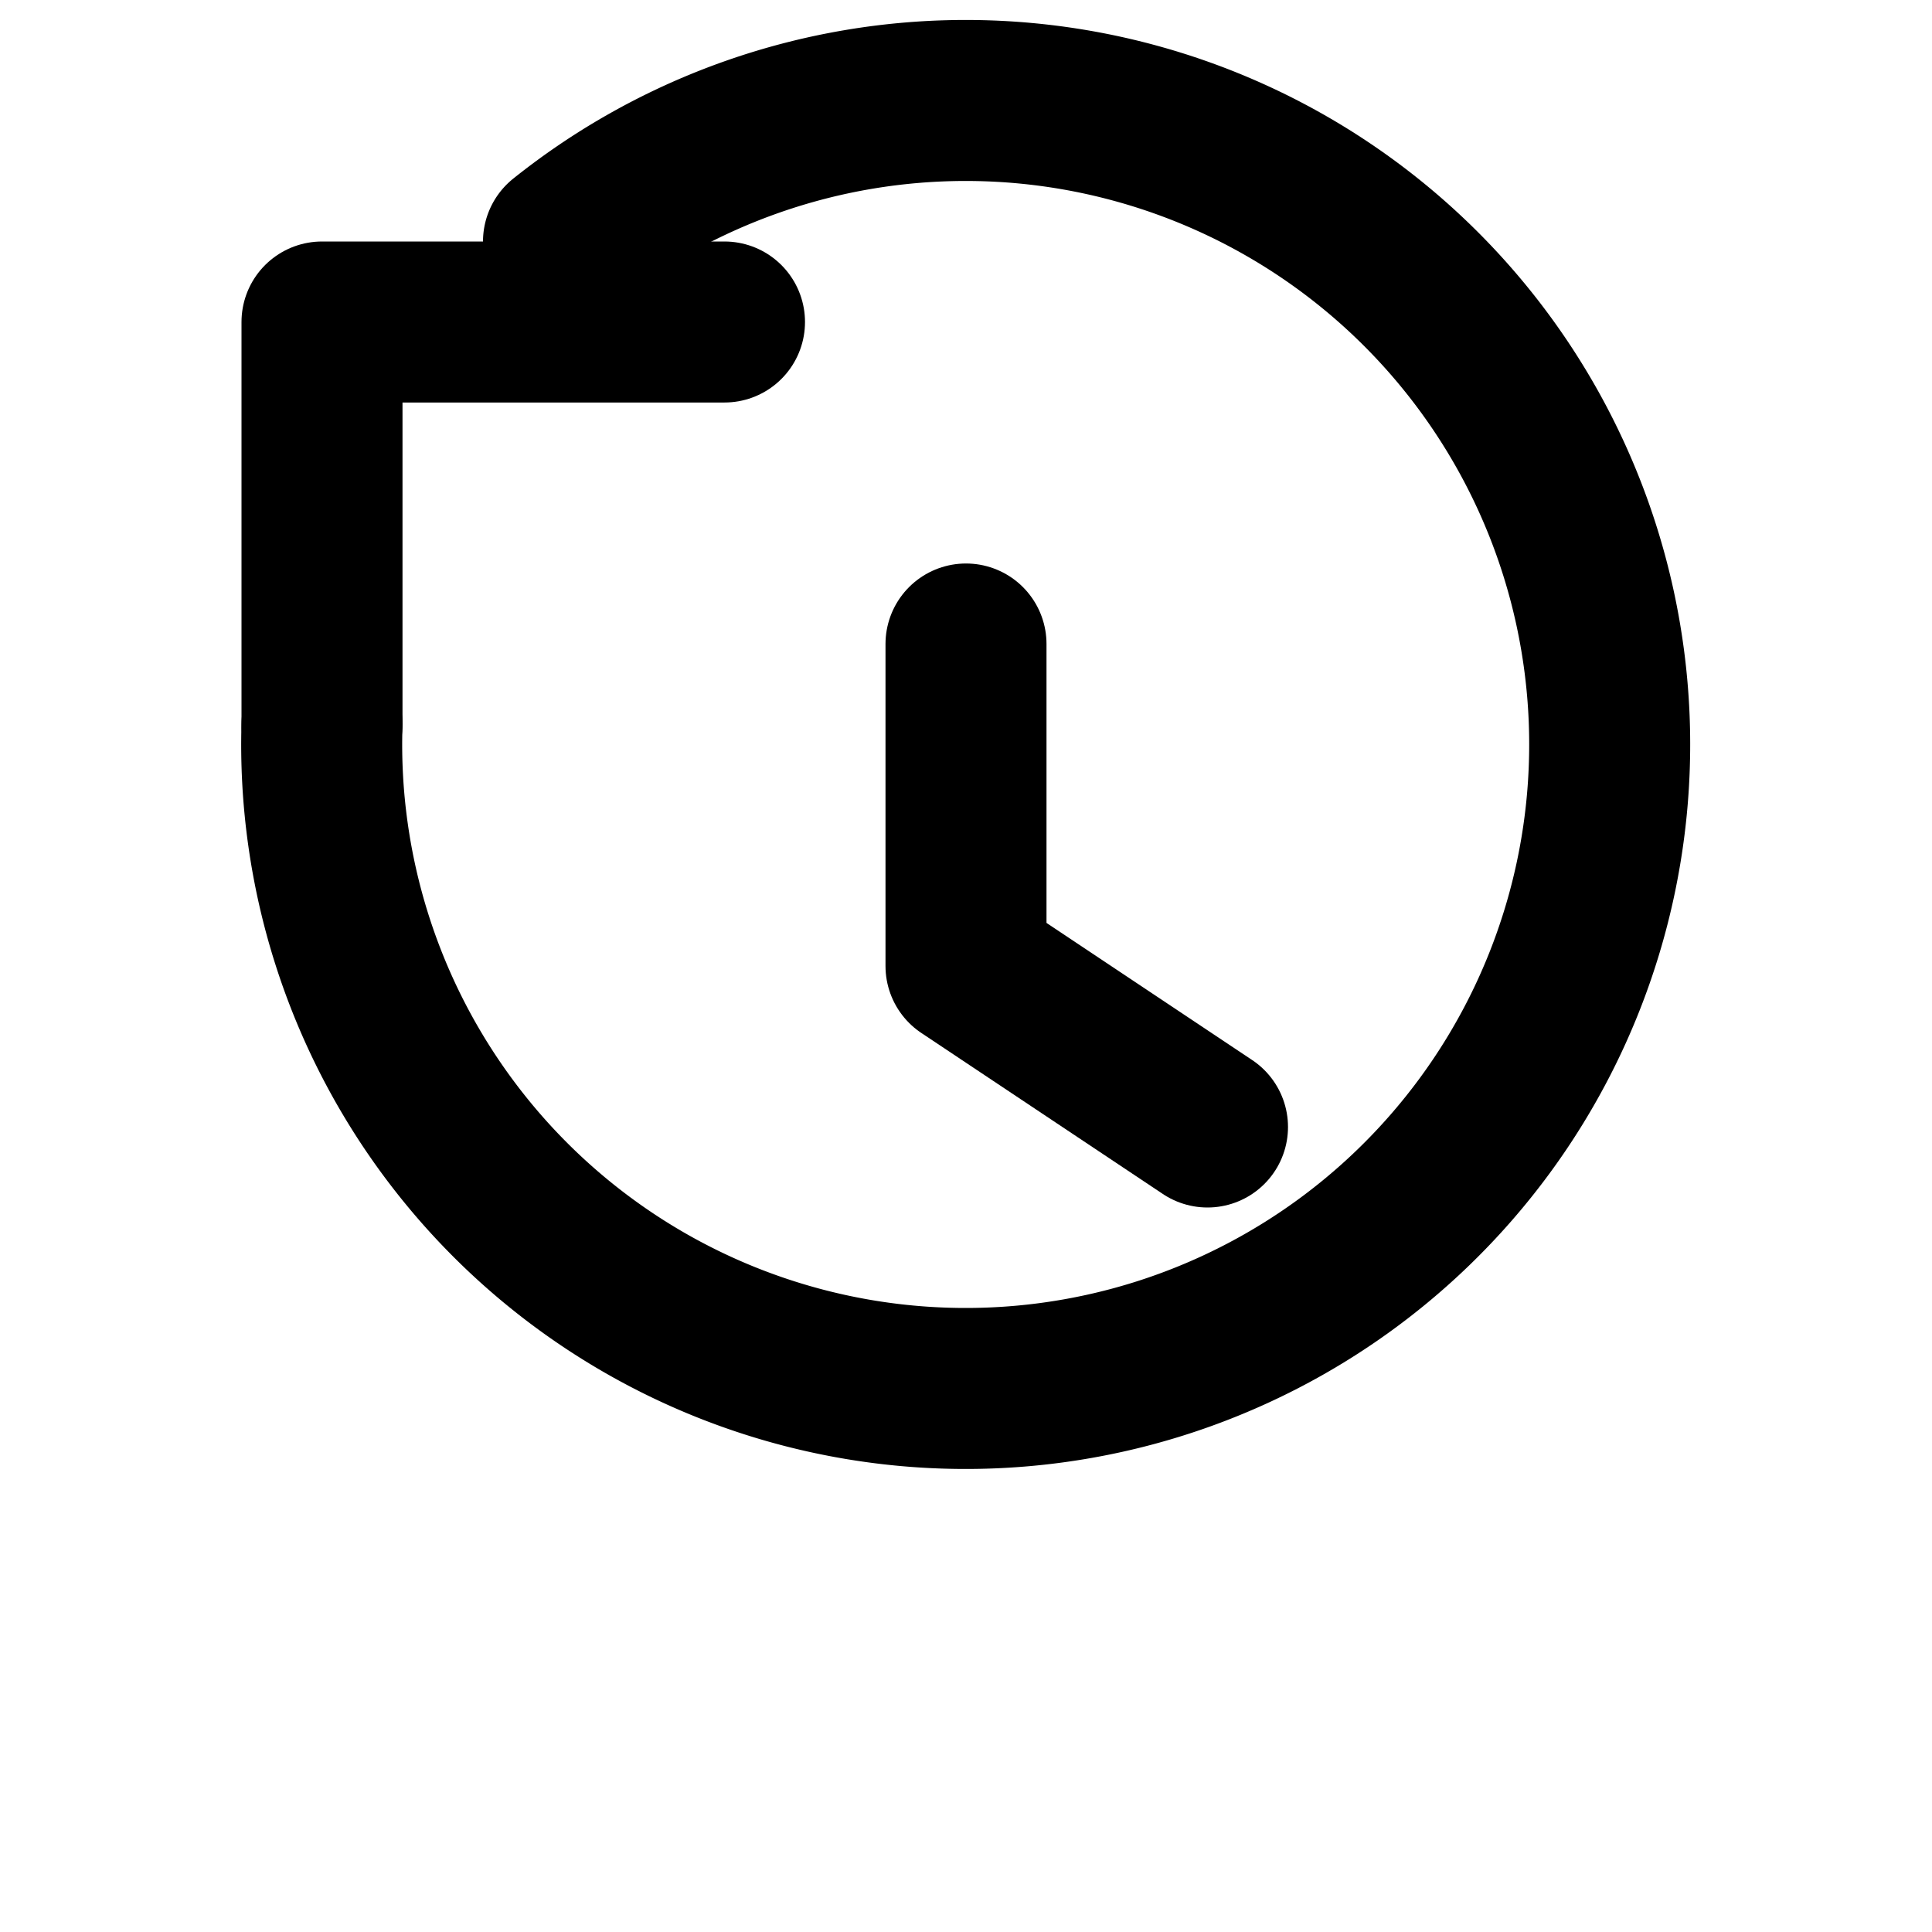 <svg xmlns="http://www.w3.org/2000/svg" viewBox="0 0 24 24" fill="none"
     stroke="currentColor" stroke-width="2" stroke-linecap="round" stroke-linejoin="round">
  <title>Rollback</title>
  <polyline points="4,9 4,4 9,4"/><path d="M4 9a8 8 0 1 0 3 -6"/>
  <path d="M12 8v4l3 2"/>
</svg>